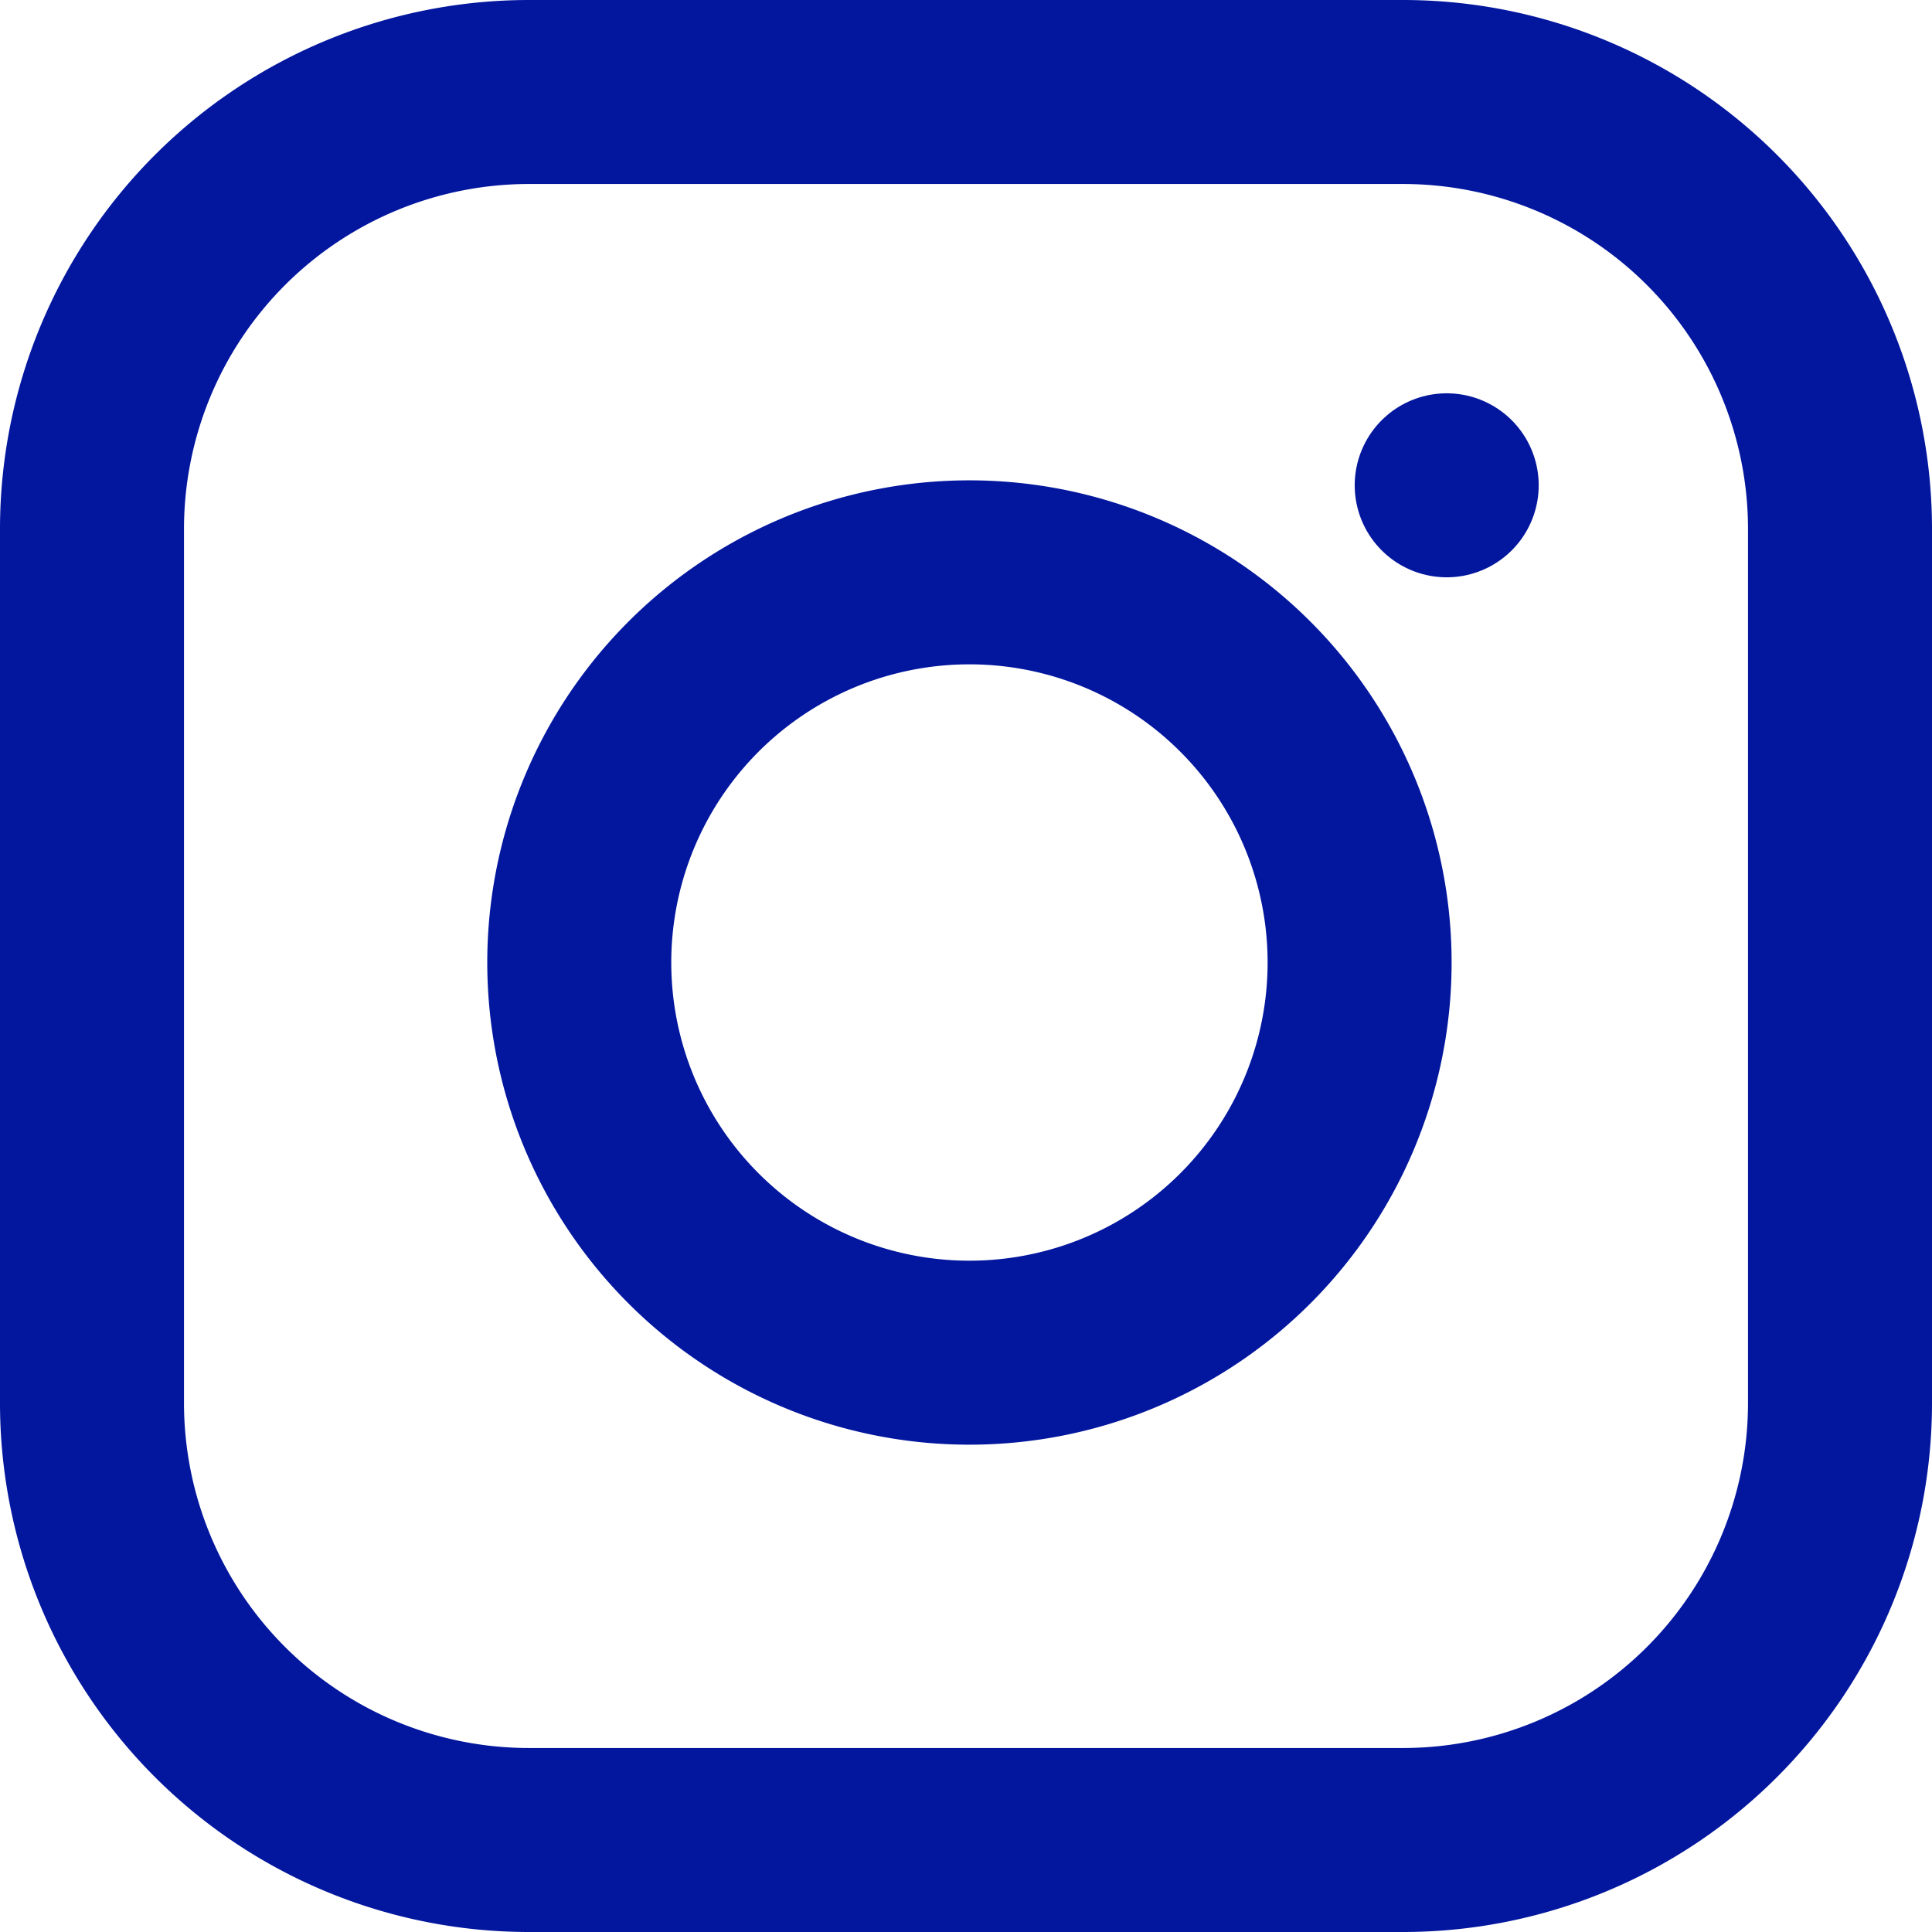 <svg xmlns="http://www.w3.org/2000/svg" width="42" height="42" viewBox="0 0 42 42">
  <defs>
    <style>
      .cls-1 {
        fill: none;
        stroke: #03179e;
        stroke-linecap: round;
        stroke-linejoin: round;
        stroke-width: 4px;
      }
    </style>
  </defs>
  <g id="instagram_icon" data-name="instagram icon" transform="translate(2 2)">
    <path id="Path_1" data-name="Path 1" class="cls-1" d="M12.5,3h19A9.5,9.5,0,0,1,41,12.5v19A9.5,9.5,0,0,1,31.5,41h-19A9.5,9.5,0,0,1,3,31.5v-19A9.5,9.5,0,0,1,12.5,3Z" transform="translate(-3 -3)"/>
    <path id="Path_2" data-name="Path 2" class="cls-1" d="M28.936,19.173a8.482,8.482,0,1,1-7.146-7.146,8.482,8.482,0,0,1,7.146,7.146Z" transform="translate(-1.471 -1.493)"/>
    <path id="Path_3" data-name="Path 3" class="cls-1" d="M26.25,9.75h0" transform="translate(3.2 -1.2)"/>
  </g>
</svg>
